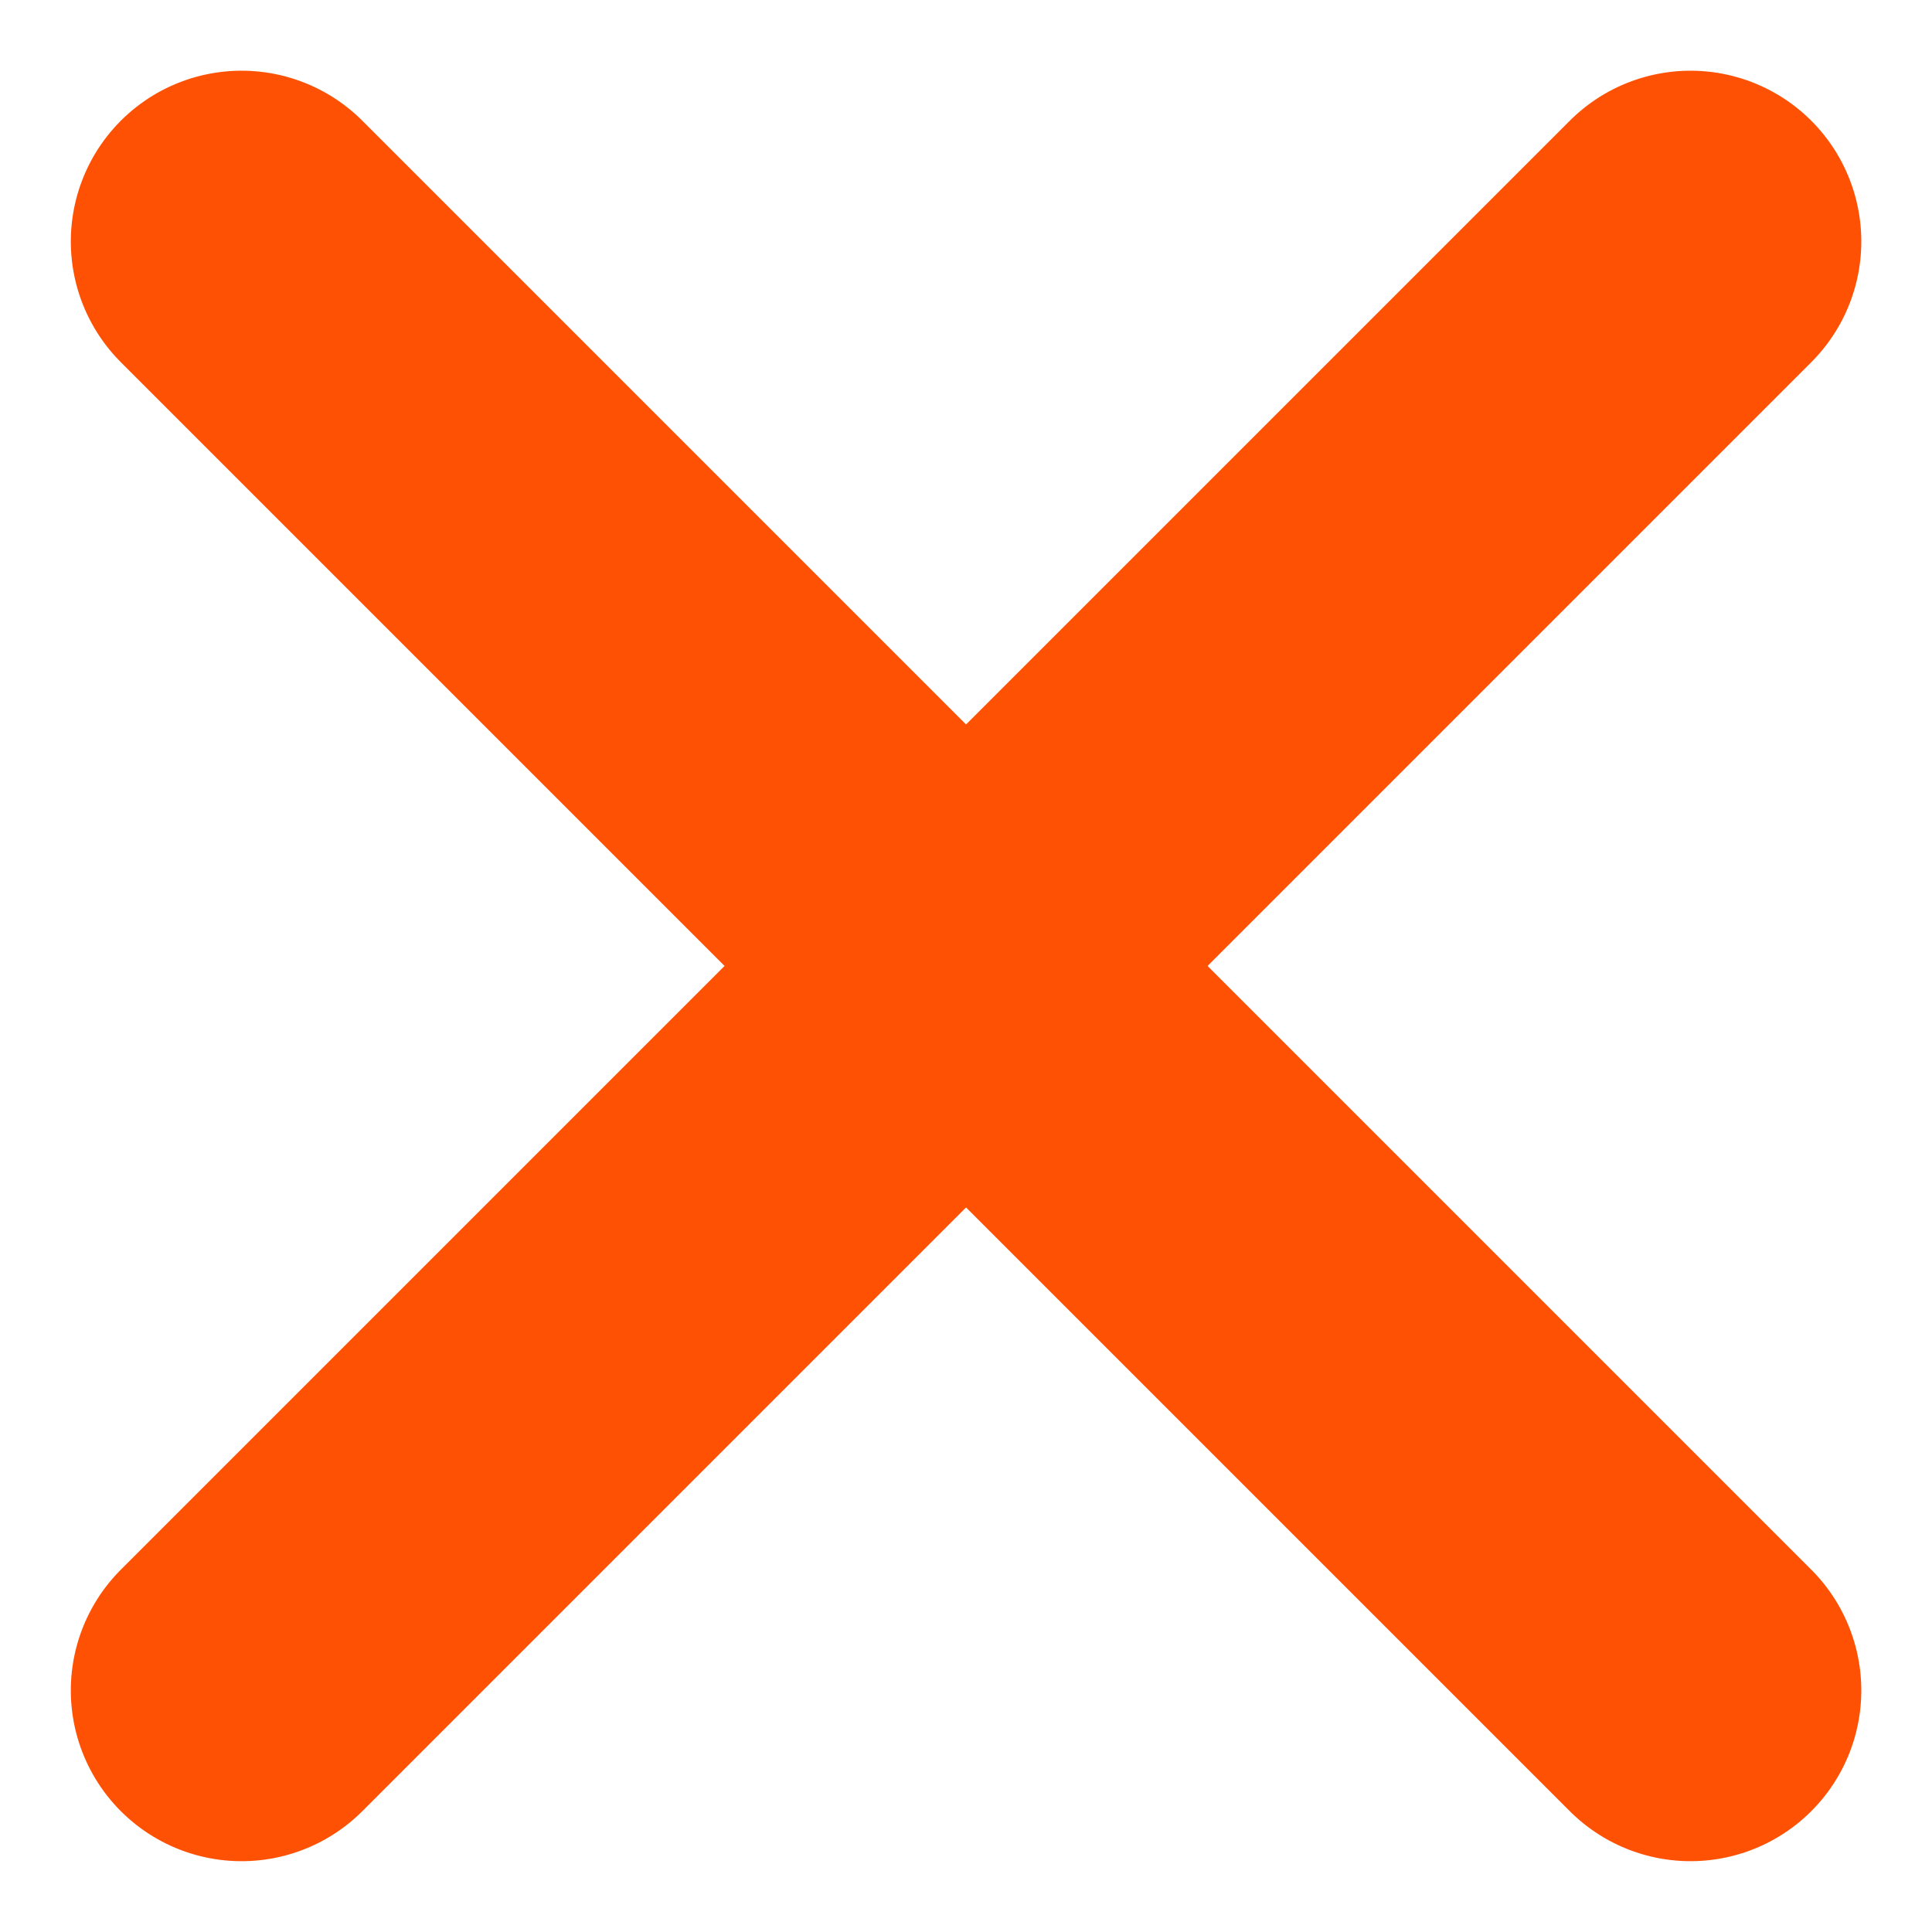 <svg xmlns="http://www.w3.org/2000/svg" width="16.971" height="16.971" viewBox="0 0 16.971 16.971">
  <g id="Group_529" data-name="Group 529" transform="translate(-347.014 -38.015)">
    <line id="Line_142" data-name="Line 142" x2="18" transform="translate(349.136 40.136) rotate(45)" fill="none" stroke="#ff5104" stroke-linecap="round" stroke-width="3"/>
    <line id="Line_143" data-name="Line 143" x2="18" transform="translate(349.136 52.864) rotate(-45)" fill="none" stroke="#ff5104" stroke-linecap="round" stroke-width="3"/>
  </g>
</svg>
